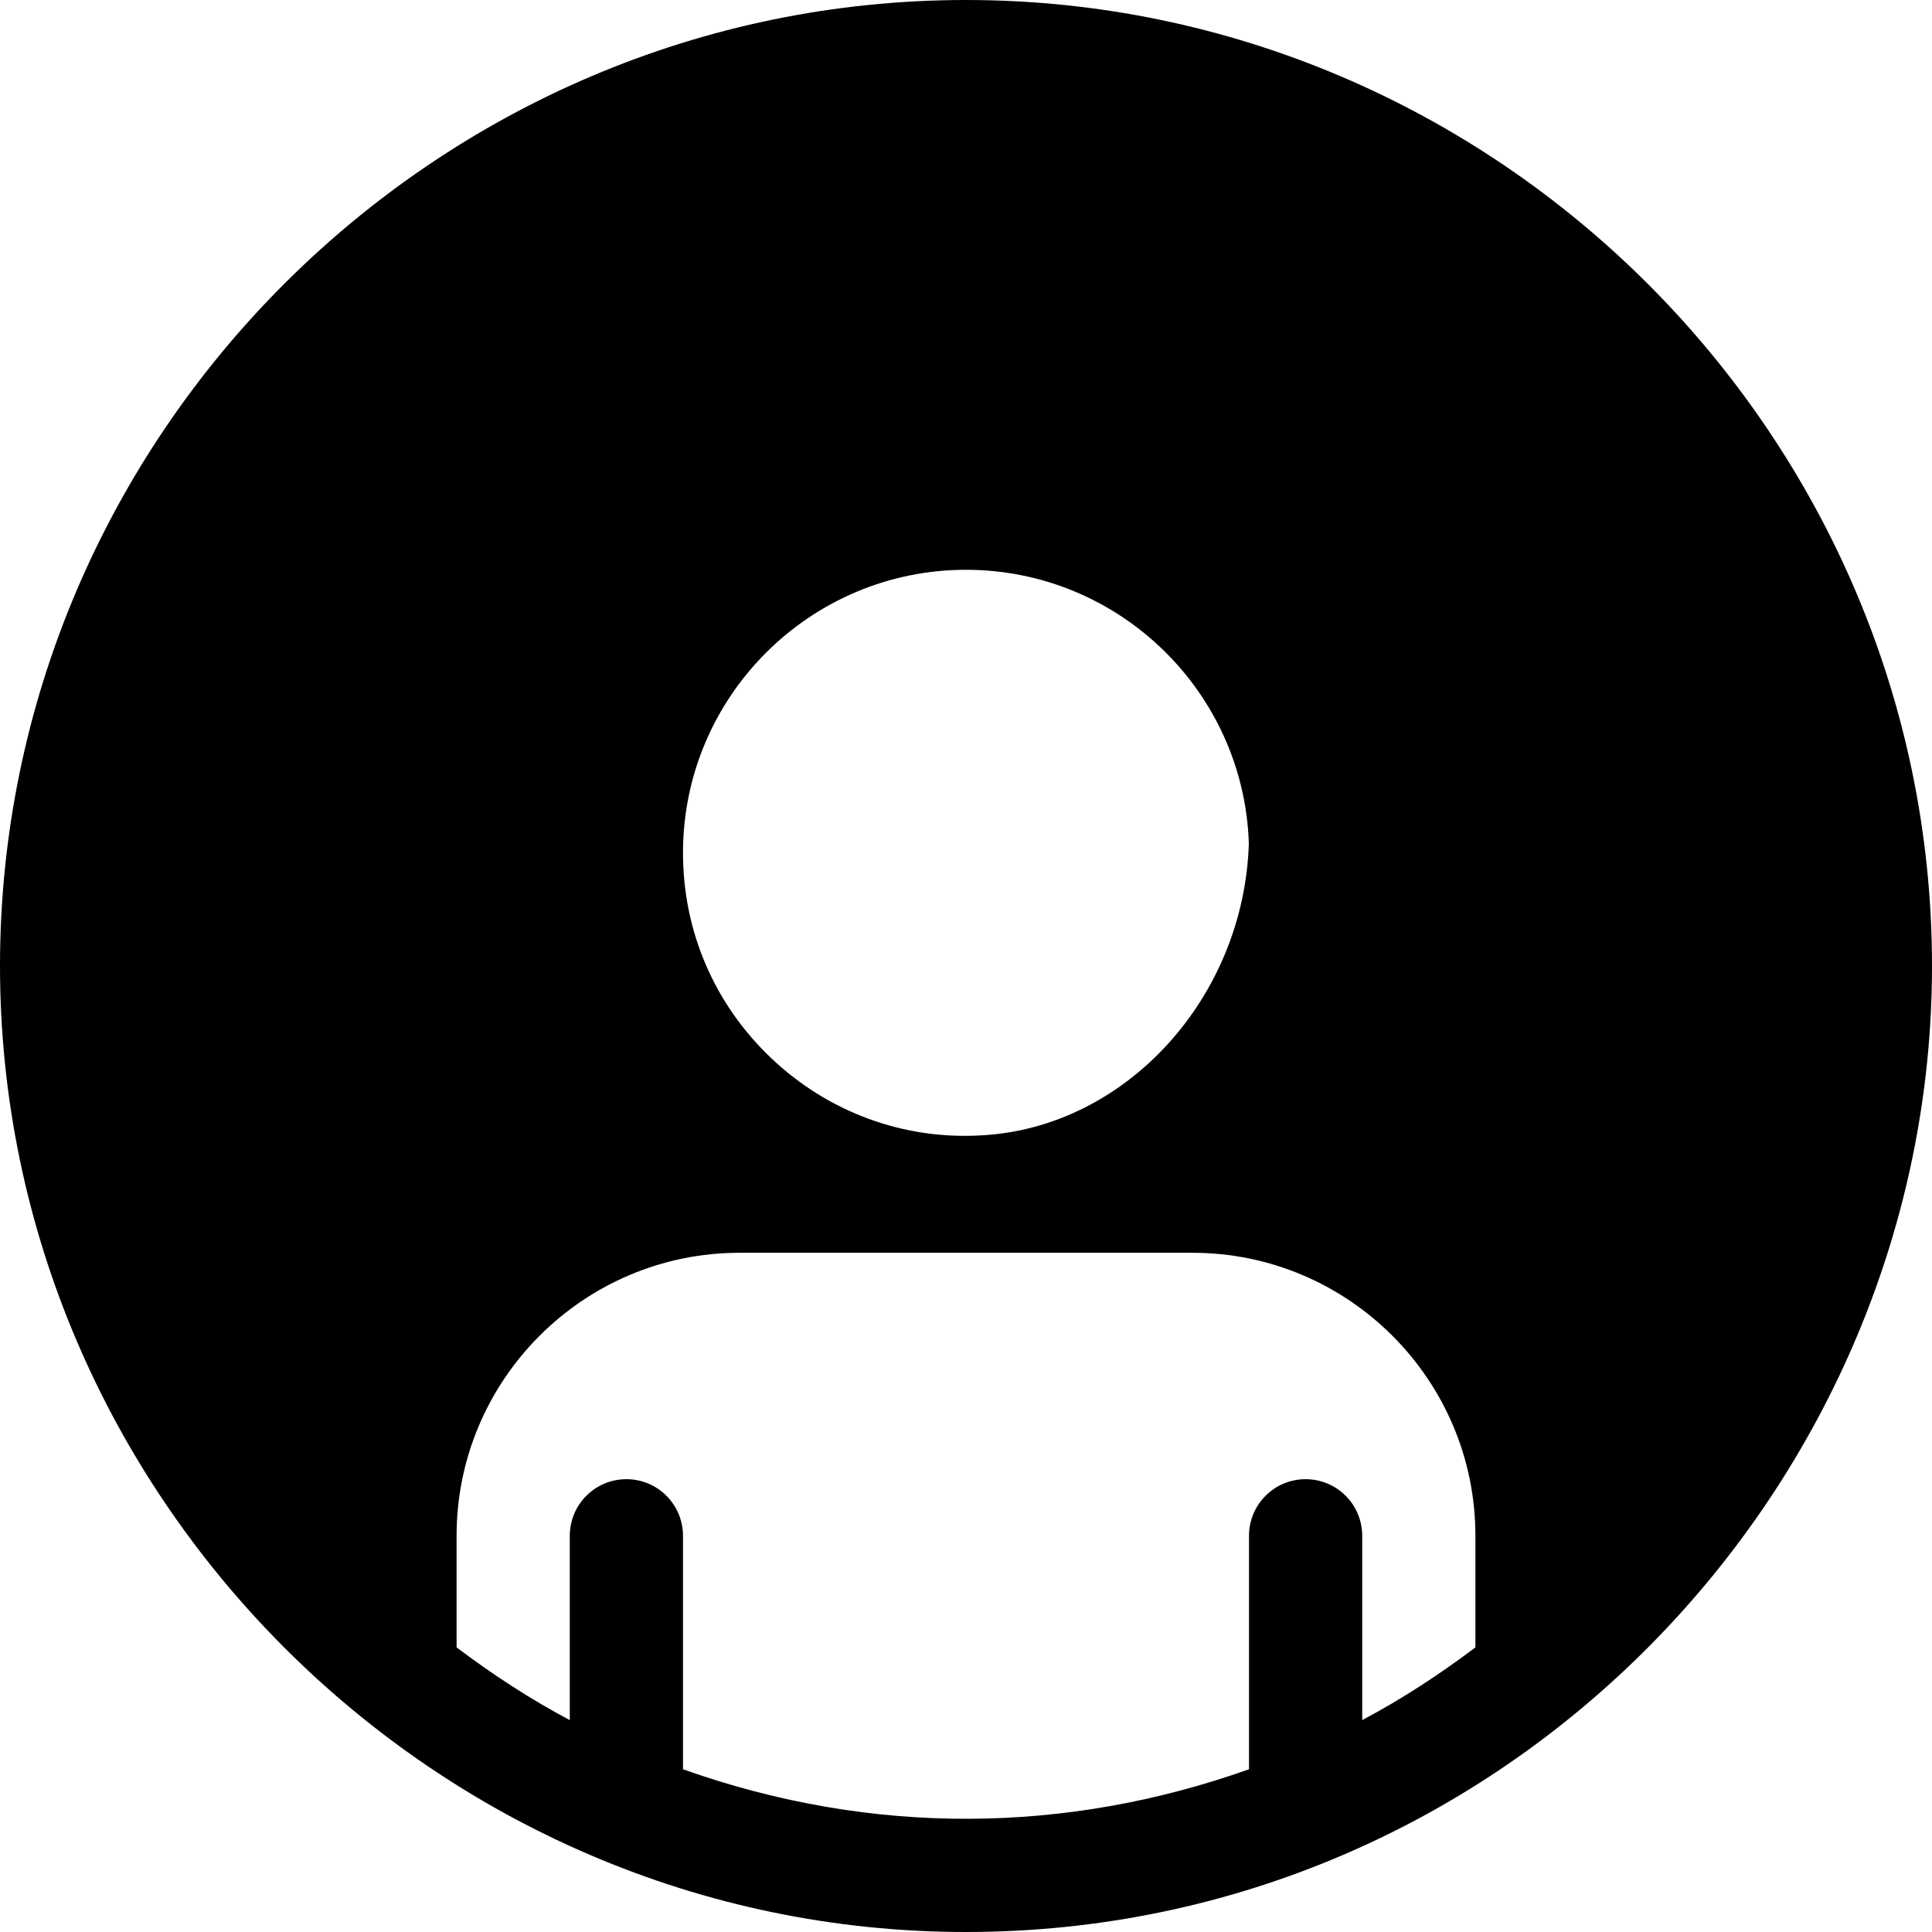 <?xml version="1.0" encoding="iso-8859-1"?>
<!-- Generator: Adobe Illustrator 19.0.0, SVG Export Plug-In . SVG Version: 6.00 Build 0)  -->
<svg version="1.1" id="Capa_1" xmlns="http://www.w3.org/2000/svg" xmlns:xlink="http://www.w3.org/1999/xlink" x="0px" y="0px"
	 viewBox="0 0 512 512" style="enable-background:new 0 0 512 512;" xml:space="preserve">
<g>
	<g>
		<path d="M256,0C115.39,0,0,115.39,0,256c0,140.041,115.292,256,256,256c143.351,0,256-118.484,256-256C512,115.39,396.61,0,256,0z
			 M256,151c40.518,0,73.638,32.3,74.956,72.51c-1.274,40.913-32.593,75.366-70.913,77.373
			c-20.684,1.216-40.591-6.167-55.664-20.464C189.306,266.107,181,246.786,181,226C181,184.647,214.647,151,256,151z M391,436.575
			c-9.483,7.147-19.438,13.674-30,19.274V407c0-8.291-6.709-15-15-15c-8.291,0-15,6.709-15,15v61.875
			c-48.124,17.091-99.587,17.904-150,0V407c0-8.291-6.709-15-15-15s-15,6.709-15,15v48.849c-10.562-5.599-20.517-12.127-30-19.274
			V407c0-41.353,33.647-75,75-75h120c41.353,0,75,33.647,75,75V436.575z"/>
	</g>
</g>
<g>
</g>
<g>
</g>
<g>
</g>
<g>
</g>
<g>
</g>
<g>
</g>
<g>
</g>
<g>
</g>
<g>
</g>
<g>
</g>
<g>
</g>
<g>
</g>
<g>
</g>
<g>
</g>
<g>
</g>
</svg>
